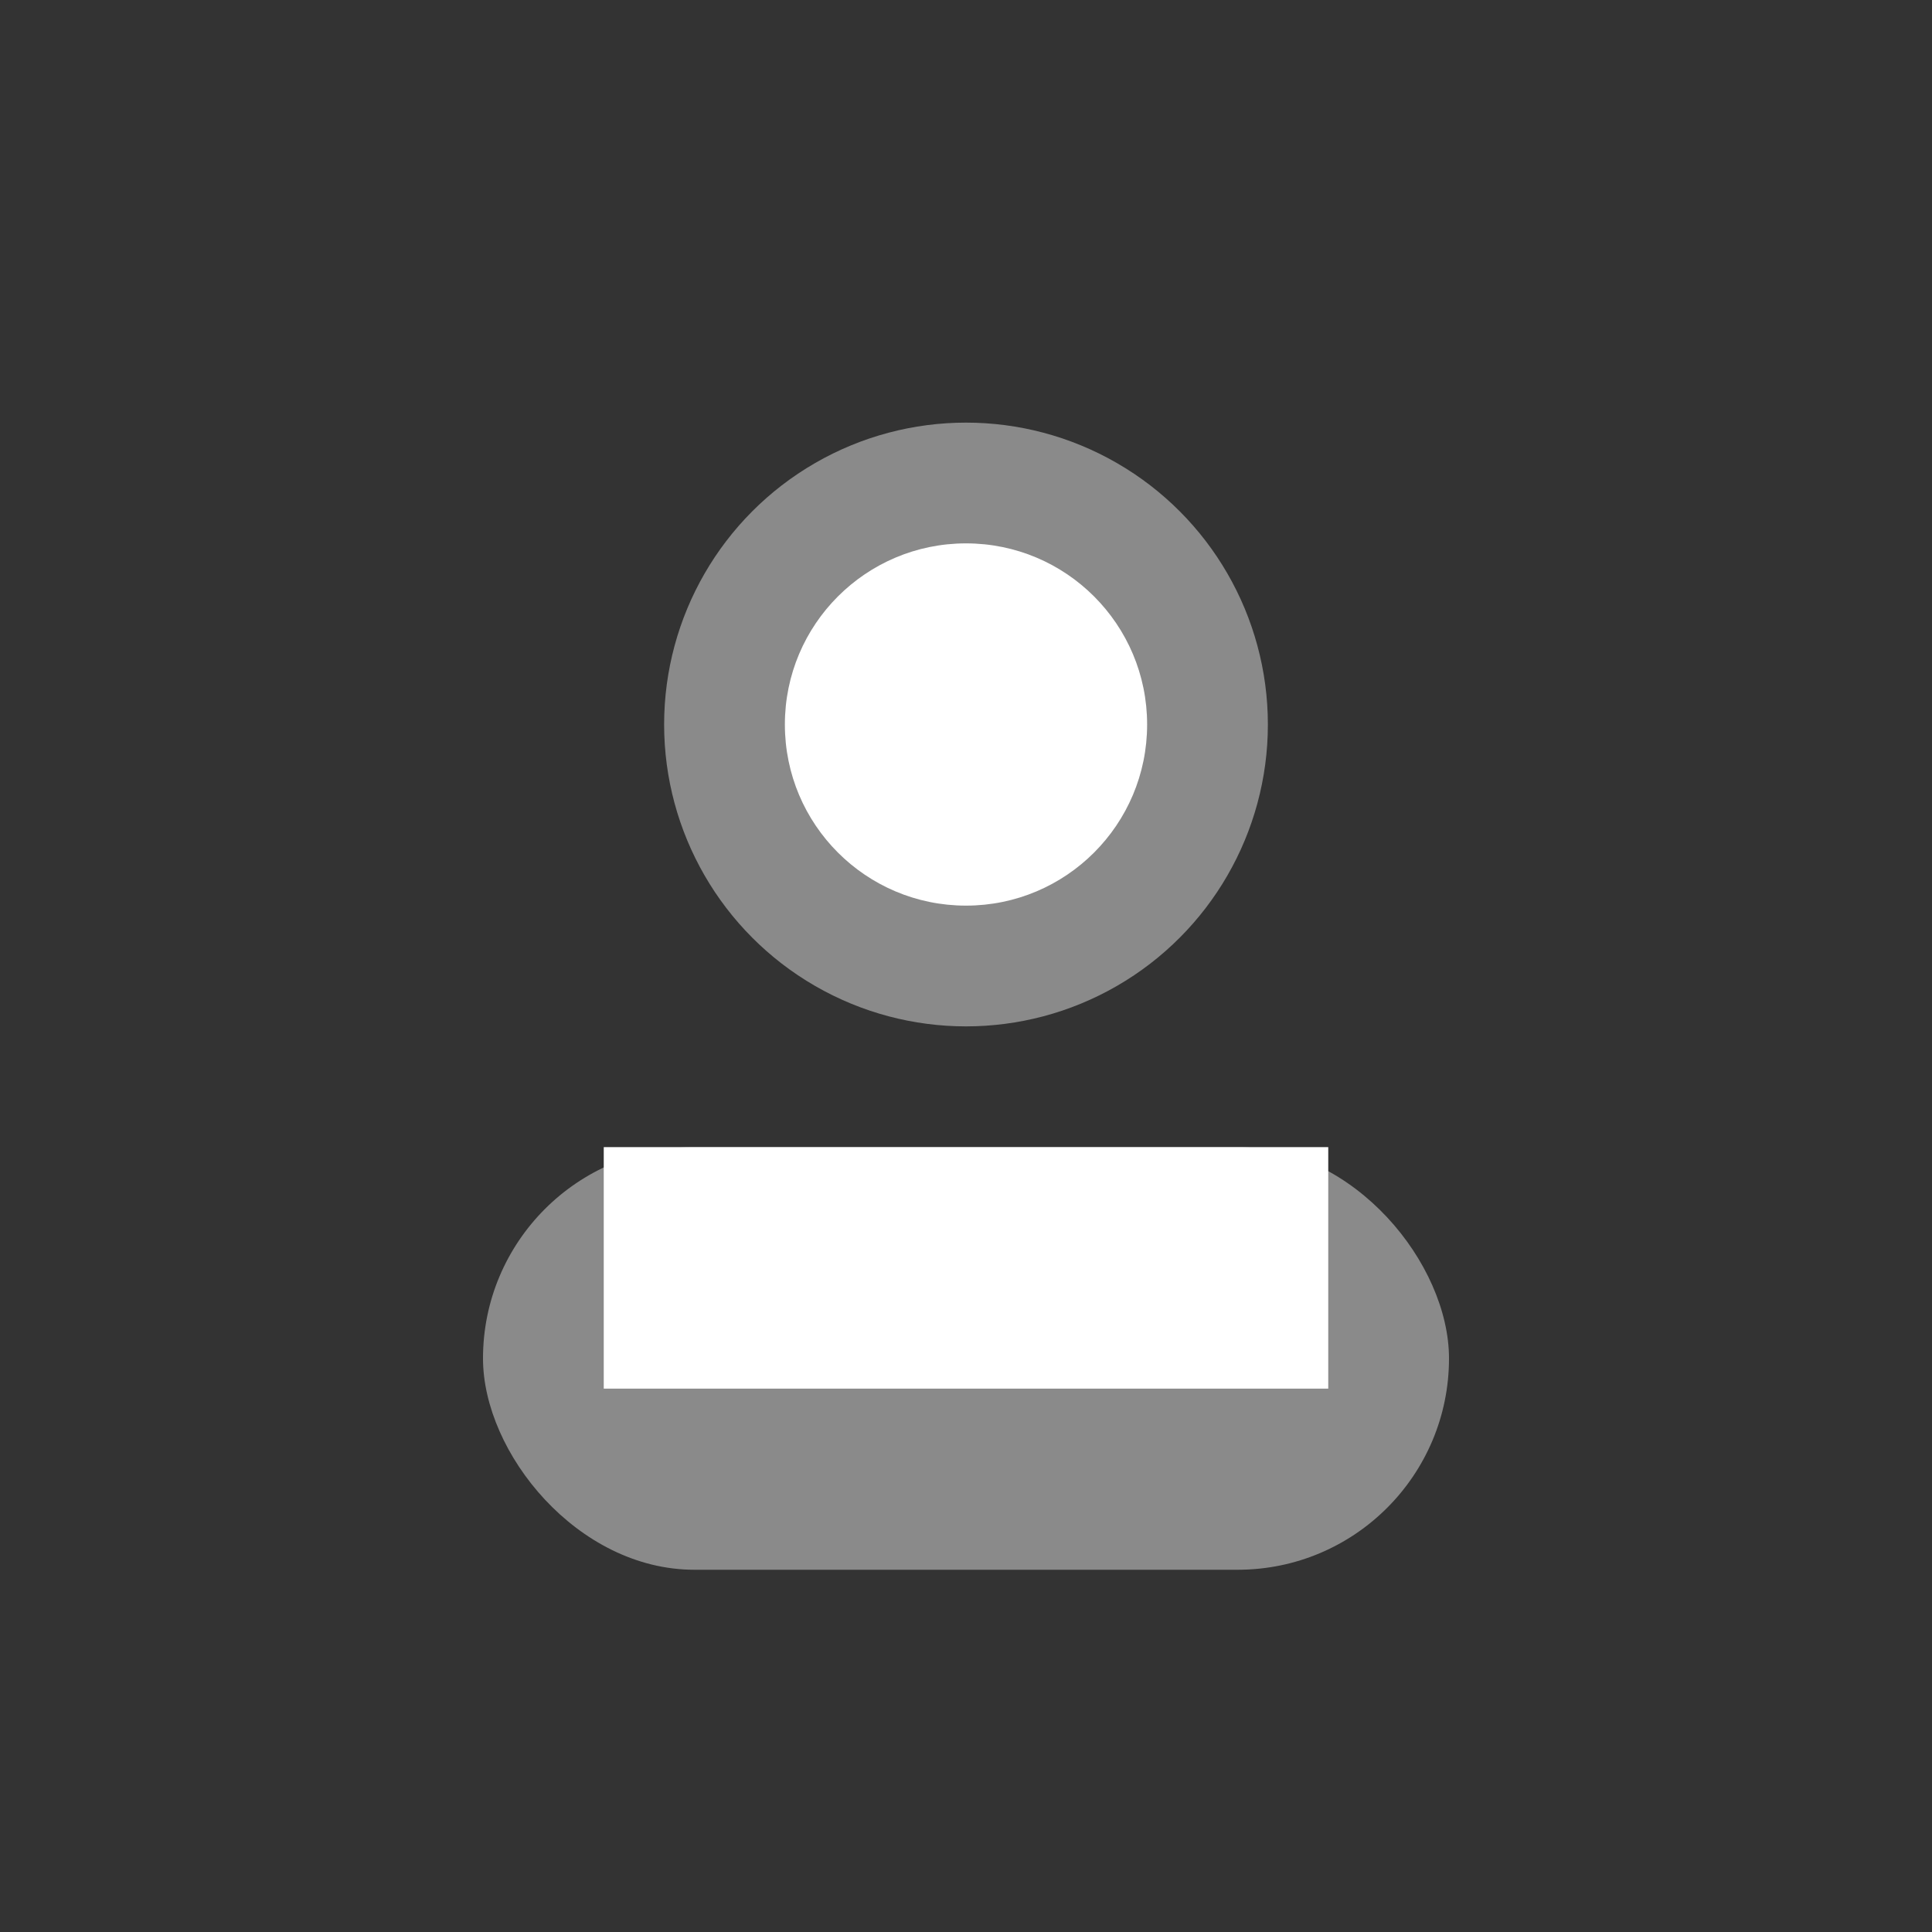 <svg xmlns="http://www.w3.org/2000/svg" viewBox="0 0 64 64" width="64" height="64">
  <rect x="0" y="0" width="64" height="64" fill="#333333" stroke="none"/>
  <circle cx="32" cy="24" r="10" fill="#8a8a8a"/>
  <rect x="16" y="38" width="32" height="14" fill="#8a8a8a" rx="7" ry="7"/>
  <circle cx="32" cy="24" r="6" fill="#ffffff"/>
  <rect x="20" y="38" width="24" height="8" fill="#ffffff"/>
</svg>
